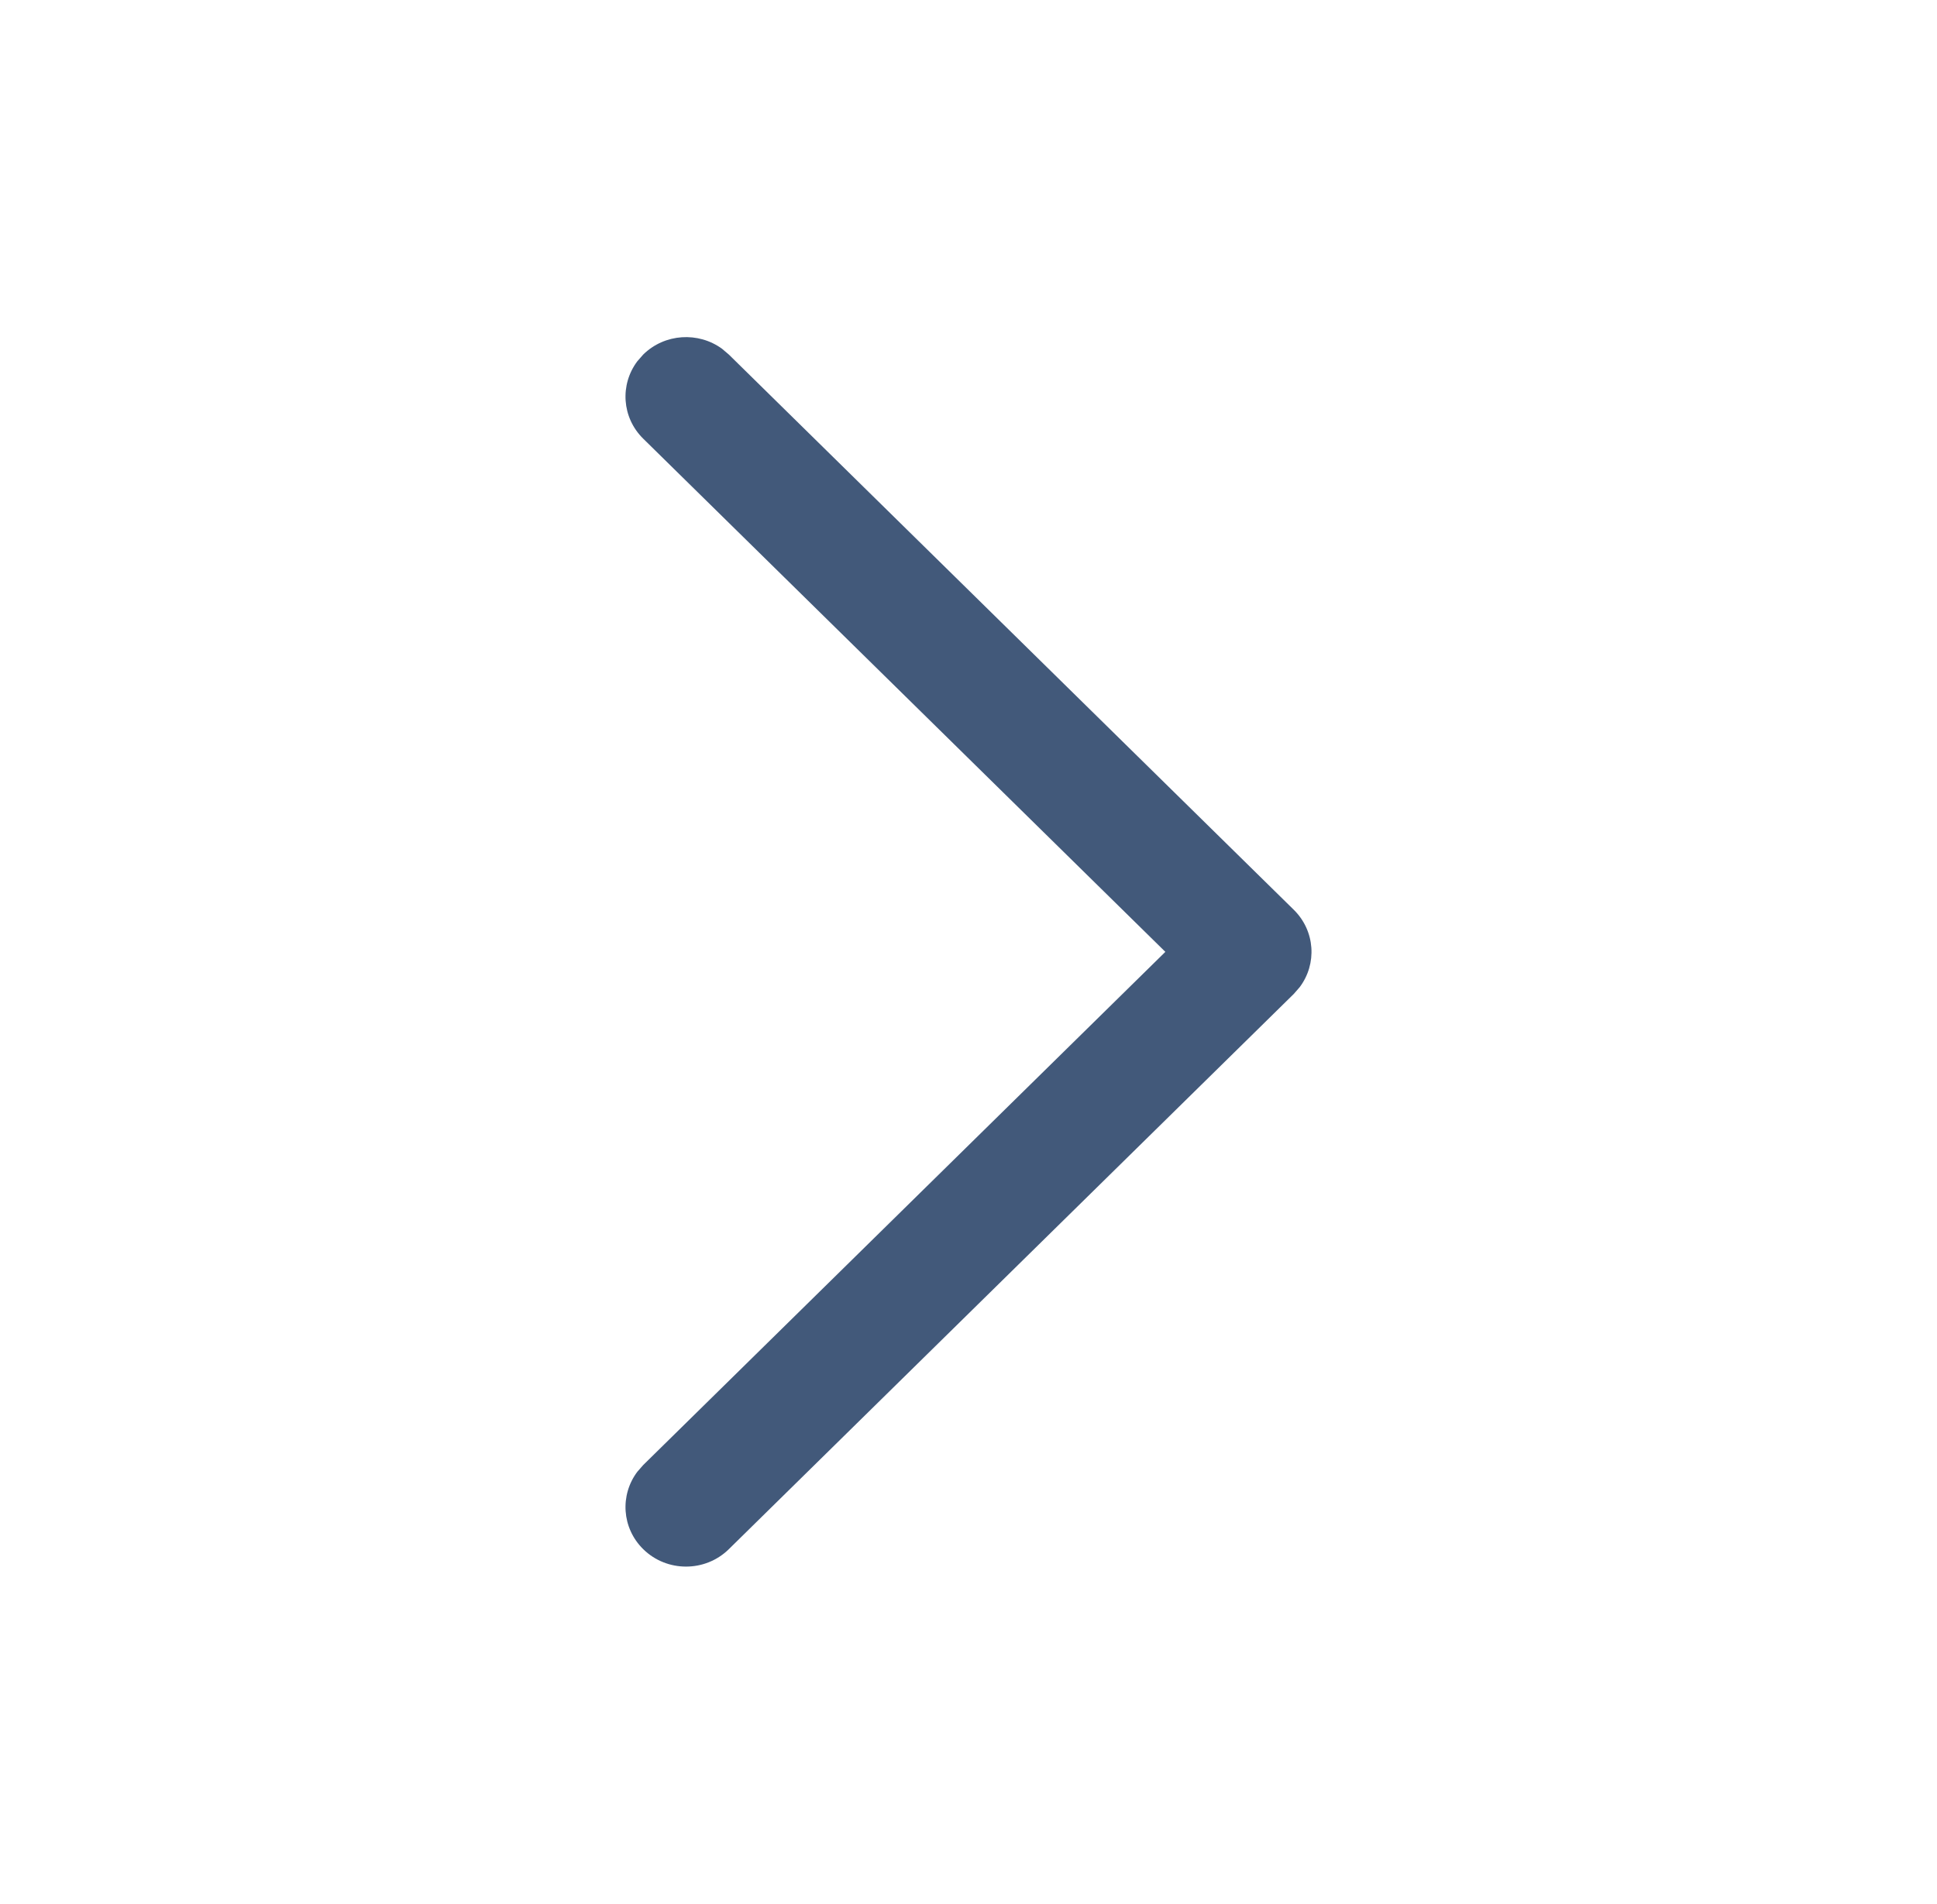 <svg width="59" height="58" viewBox="0 0 59 58" fill="none" xmlns="http://www.w3.org/2000/svg">
<path d="M19.592 47.198C18.938 46.555 18.878 45.548 19.414 44.838L19.592 44.635L35.496 29L19.592 13.365C18.938 12.722 18.878 11.715 19.414 11.005L19.592 10.802C20.247 10.158 21.271 10.1 21.993 10.626L22.2 10.802L39.408 27.718C40.062 28.362 40.122 29.369 39.586 30.078L39.408 30.282L22.2 47.198C21.48 47.906 20.312 47.906 19.592 47.198Z" fill="#42597A"/>
</svg>
